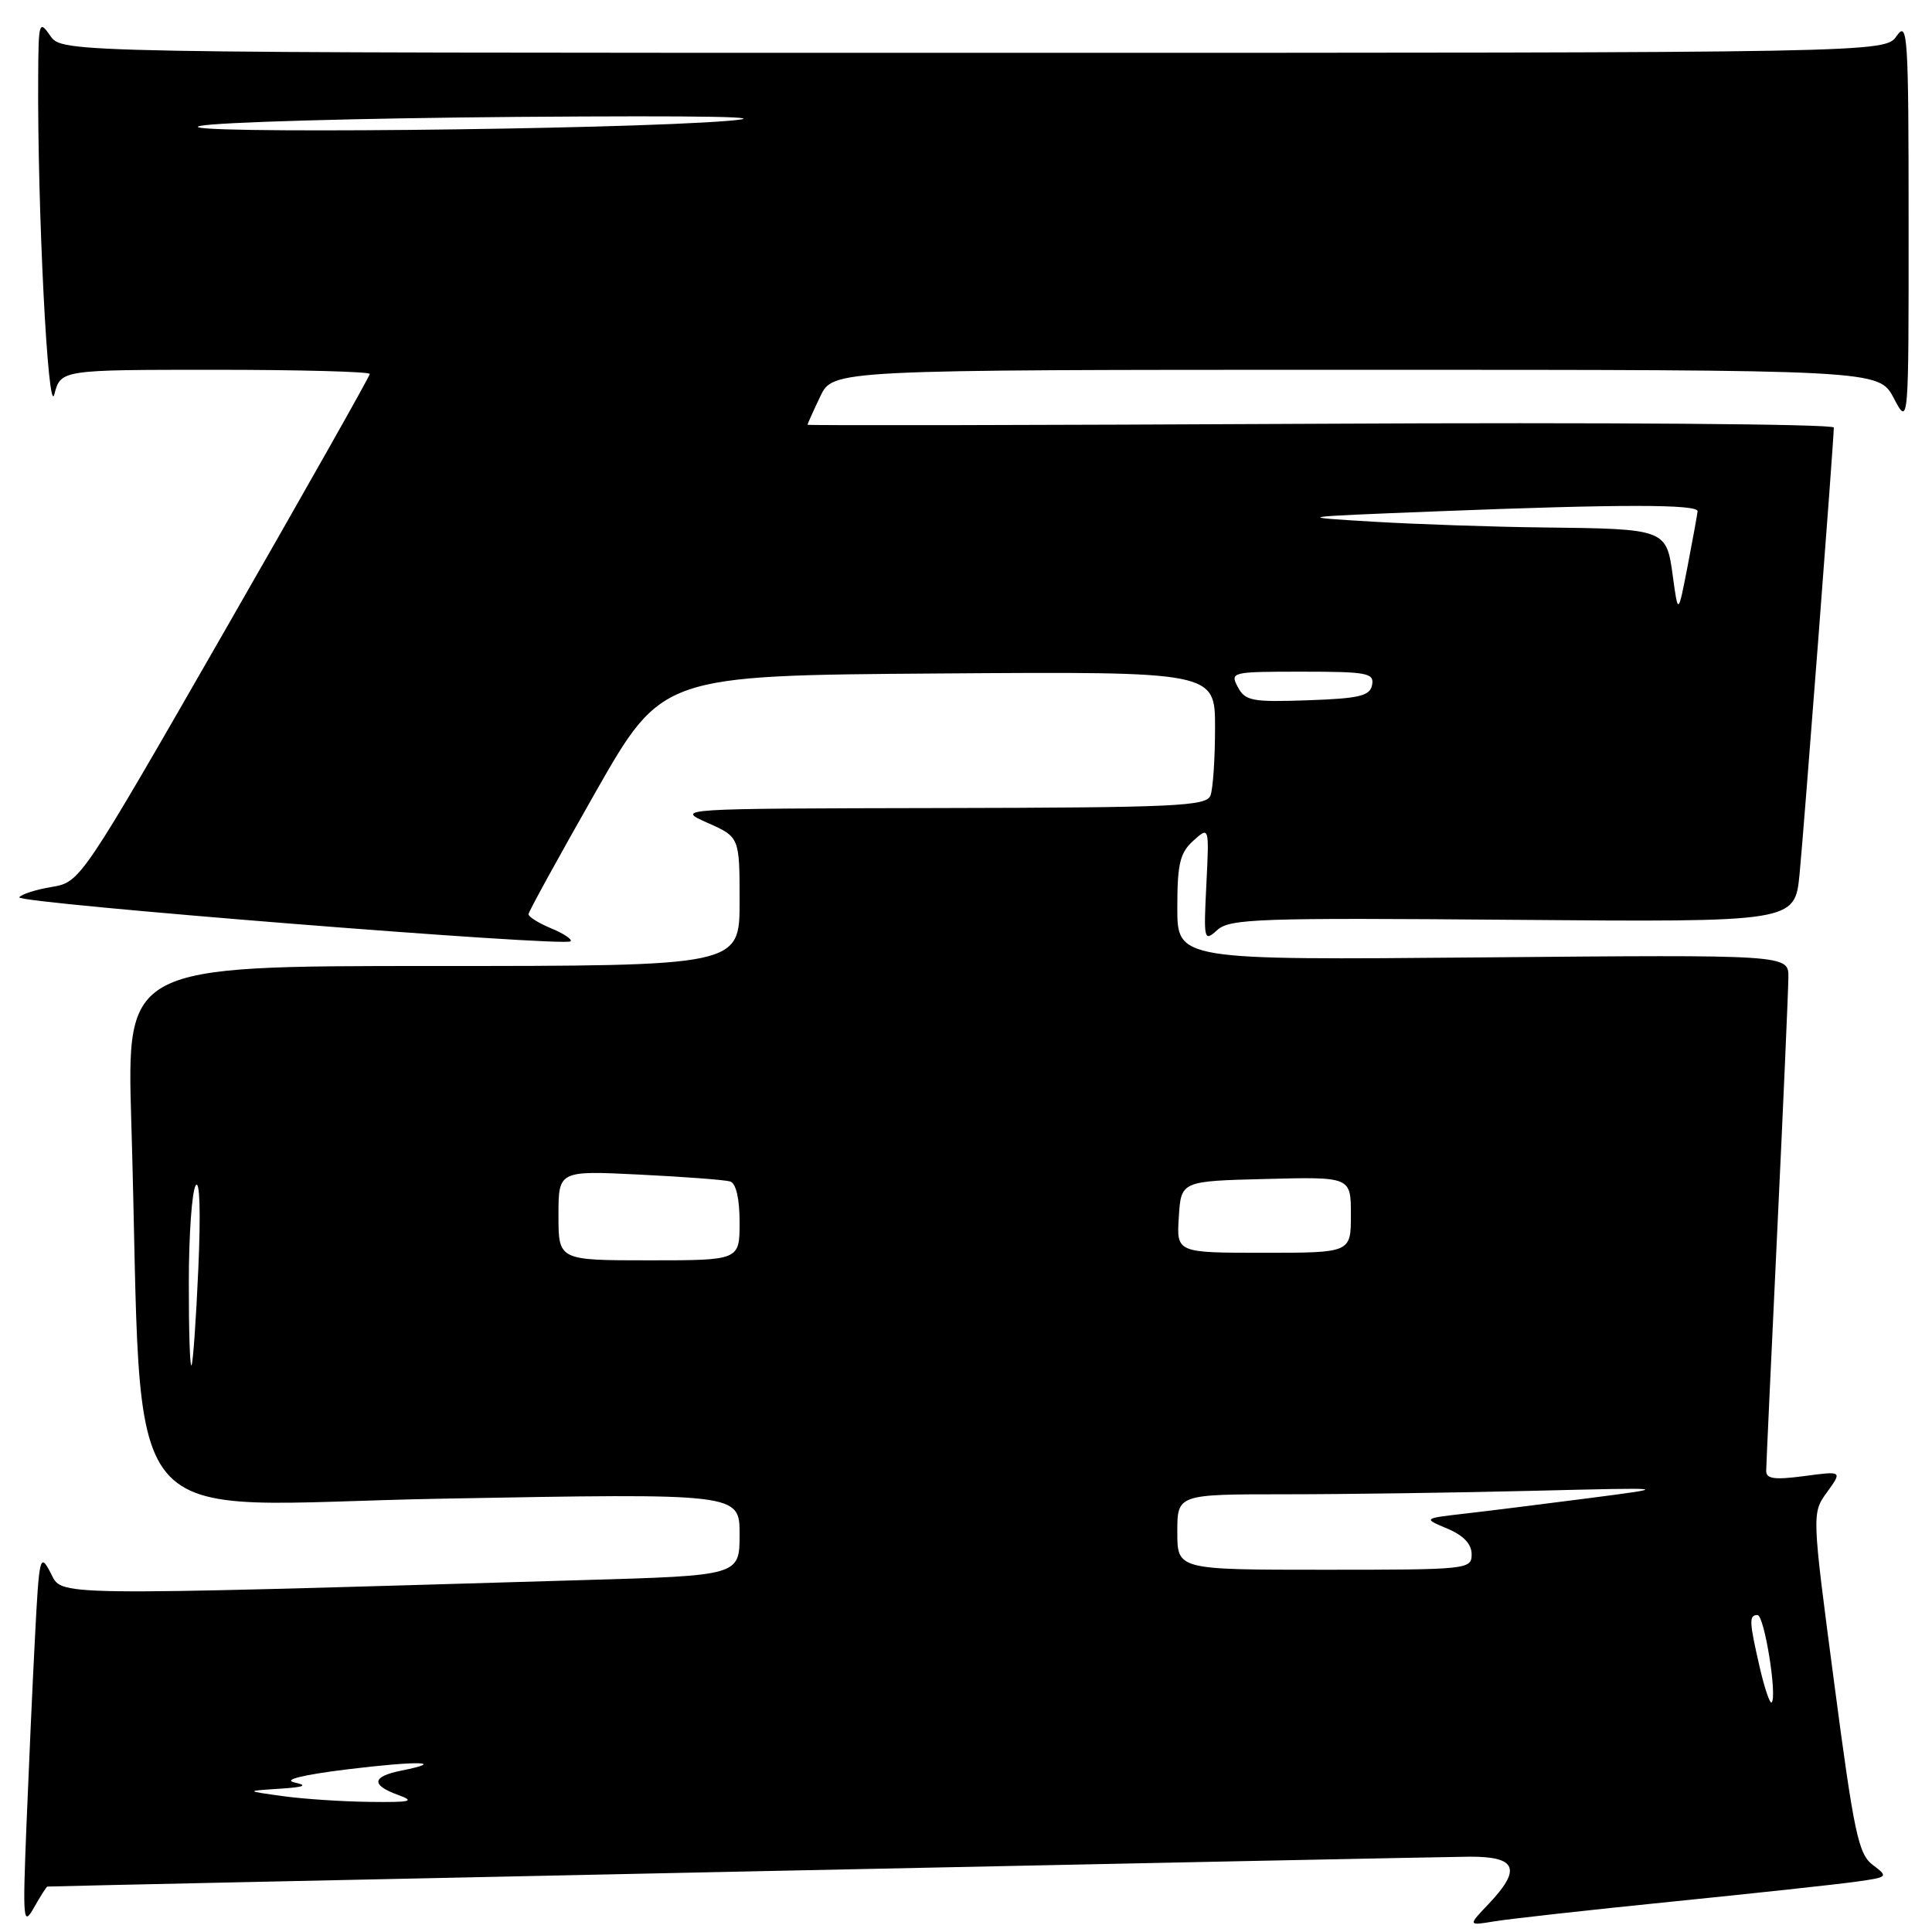<?xml version="1.0" encoding="UTF-8" standalone="no"?>
<!DOCTYPE svg PUBLIC "-//W3C//DTD SVG 1.1//EN" "http://www.w3.org/Graphics/SVG/1.1/DTD/svg11.dtd" >
<svg xmlns="http://www.w3.org/2000/svg" xmlns:xlink="http://www.w3.org/1999/xlink" version="1.1" viewBox="0 0 256 256">
 <g >
 <path fill="currentColor"
d=" M 6.28 249.98 C 7.20 249.89 190.67 246.03 194.75 246.02 C 200.98 246.00 201.64 247.66 197.25 252.28 C 194.50 255.17 194.50 255.17 198.00 254.59 C 199.93 254.27 210.50 253.09 221.50 251.98 C 232.50 250.87 243.48 249.68 245.90 249.34 C 250.20 248.74 250.25 248.69 248.15 247.11 C 246.25 245.68 245.66 242.90 243.04 223.00 C 240.07 200.50 240.07 200.50 242.10 197.71 C 244.12 194.91 244.12 194.91 239.06 195.59 C 235.10 196.11 234.01 195.96 234.03 194.88 C 234.04 194.12 234.70 179.78 235.50 163.00 C 236.30 146.22 236.96 131.15 236.97 129.50 C 237.00 126.50 237.00 126.50 196.50 126.86 C 156.00 127.22 156.00 127.22 156.00 120.26 C 156.00 114.45 156.35 113.00 158.12 111.40 C 160.23 109.50 160.23 109.50 159.85 117.19 C 159.48 124.60 159.53 124.83 161.30 123.23 C 162.95 121.73 166.82 121.60 200.48 121.88 C 237.82 122.19 237.82 122.19 238.45 115.84 C 239.02 110.01 242.97 58.60 242.99 56.65 C 243.00 56.18 212.40 55.95 175.00 56.15 C 137.60 56.34 107.00 56.40 107.00 56.28 C 107.00 56.17 107.76 54.48 108.69 52.53 C 110.37 49.00 110.37 49.00 179.66 49.00 C 248.95 49.00 248.95 49.00 250.93 52.75 C 252.91 56.50 252.91 56.50 252.90 29.50 C 252.90 4.68 252.77 2.68 251.33 4.75 C 249.76 7.00 249.76 7.00 129.00 7.00 C 8.24 7.00 8.24 7.00 6.67 4.75 C 5.19 2.62 5.10 2.89 5.06 10.00 C 4.94 27.56 6.36 55.48 7.20 52.25 C 8.06 49.00 8.06 49.00 28.53 49.00 C 39.79 49.00 49.00 49.25 49.00 49.55 C 49.00 49.85 40.37 65.12 29.83 83.49 C 10.66 116.88 10.66 116.88 6.83 117.53 C 4.73 117.88 2.81 118.50 2.56 118.90 C 2.08 119.68 74.84 125.49 75.60 124.73 C 75.86 124.48 74.70 123.70 73.03 123.01 C 71.36 122.32 70.01 121.47 70.03 121.13 C 70.05 120.78 74.04 113.53 78.89 105.00 C 87.72 89.50 87.72 89.50 124.36 89.24 C 161.00 88.98 161.00 88.98 161.00 96.41 C 161.00 100.49 160.73 104.55 160.39 105.42 C 159.86 106.82 155.72 107.01 124.64 107.07 C 89.50 107.14 89.50 107.14 93.75 109.03 C 98.00 110.92 98.00 110.92 98.00 119.46 C 98.00 128.00 98.00 128.00 57.39 128.00 C 16.78 128.00 16.78 128.00 17.40 148.75 C 19.10 205.15 14.34 199.39 58.62 198.58 C 98.00 197.86 98.00 197.86 98.00 203.31 C 98.00 208.77 98.00 208.77 77.25 209.37 C 5.38 211.48 8.34 211.52 6.70 208.40 C 5.30 205.72 5.19 206.15 4.63 217.04 C 4.30 223.34 3.80 234.57 3.50 242.00 C 3.00 254.56 3.07 255.31 4.51 252.75 C 5.37 251.24 6.16 249.99 6.28 249.98 Z  M 37.50 238.00 C 32.50 237.31 32.50 237.31 37.00 237.02 C 40.35 236.80 40.86 236.59 39.00 236.18 C 37.45 235.83 40.10 235.18 46.00 234.45 C 55.38 233.30 59.30 233.39 53.16 234.62 C 49.27 235.40 49.13 236.52 52.75 237.84 C 55.06 238.68 54.46 238.83 49.00 238.76 C 45.42 238.72 40.25 238.38 37.50 238.00 Z  M 233.17 220.92 C 231.77 214.84 231.73 214.00 232.88 214.00 C 233.78 214.00 235.52 224.81 234.75 225.58 C 234.53 225.81 233.81 223.71 233.17 220.92 Z  M 156.00 203.00 C 156.00 198.00 156.00 198.00 170.34 198.00 C 178.23 198.00 192.96 197.79 203.09 197.54 C 221.50 197.09 221.50 197.09 210.50 198.52 C 204.45 199.30 197.04 200.23 194.03 200.57 C 188.57 201.20 188.57 201.20 191.78 202.55 C 193.92 203.45 195.00 204.59 195.00 205.95 C 195.00 207.95 194.49 208.00 175.50 208.00 C 156.00 208.00 156.00 208.00 156.00 203.00 Z  M 25.02 169.92 C 25.02 163.64 25.43 157.86 25.93 157.08 C 26.47 156.22 26.61 160.58 26.28 168.08 C 25.98 174.91 25.57 180.69 25.37 180.92 C 25.16 181.15 25.01 176.20 25.02 169.92 Z  M 74.00 161.06 C 74.00 155.11 74.00 155.11 84.75 155.64 C 90.66 155.93 96.06 156.34 96.75 156.55 C 97.53 156.79 98.00 158.82 98.00 161.97 C 98.00 167.00 98.00 167.00 86.00 167.00 C 74.00 167.00 74.00 167.00 74.00 161.06 Z  M 156.20 161.25 C 156.50 156.50 156.50 156.50 167.75 156.22 C 179.00 155.93 179.00 155.93 179.00 160.97 C 179.00 166.00 179.00 166.00 167.45 166.00 C 155.89 166.00 155.89 166.00 156.20 161.25 Z  M 164.02 91.04 C 162.96 89.05 163.18 89.00 172.54 89.00 C 181.15 89.00 182.11 89.18 181.81 90.75 C 181.53 92.22 180.16 92.55 173.30 92.79 C 165.92 93.05 165.00 92.88 164.02 91.04 Z  M 221.66 76.36 C 220.81 70.09 220.77 70.08 204.50 69.89 C 197.90 69.82 187.78 69.47 182.00 69.13 C 171.50 68.50 171.50 68.50 190.50 67.75 C 214.66 66.80 225.02 66.80 224.94 67.75 C 224.90 68.16 224.31 71.42 223.62 75.00 C 222.36 81.50 222.36 81.50 221.66 76.36 Z  M 26.50 16.69 C 28.70 16.19 47.60 15.66 68.50 15.49 C 93.52 15.30 103.08 15.47 96.50 16.01 C 81.96 17.21 21.58 17.79 26.50 16.69 Z "/>
</g>
</svg>